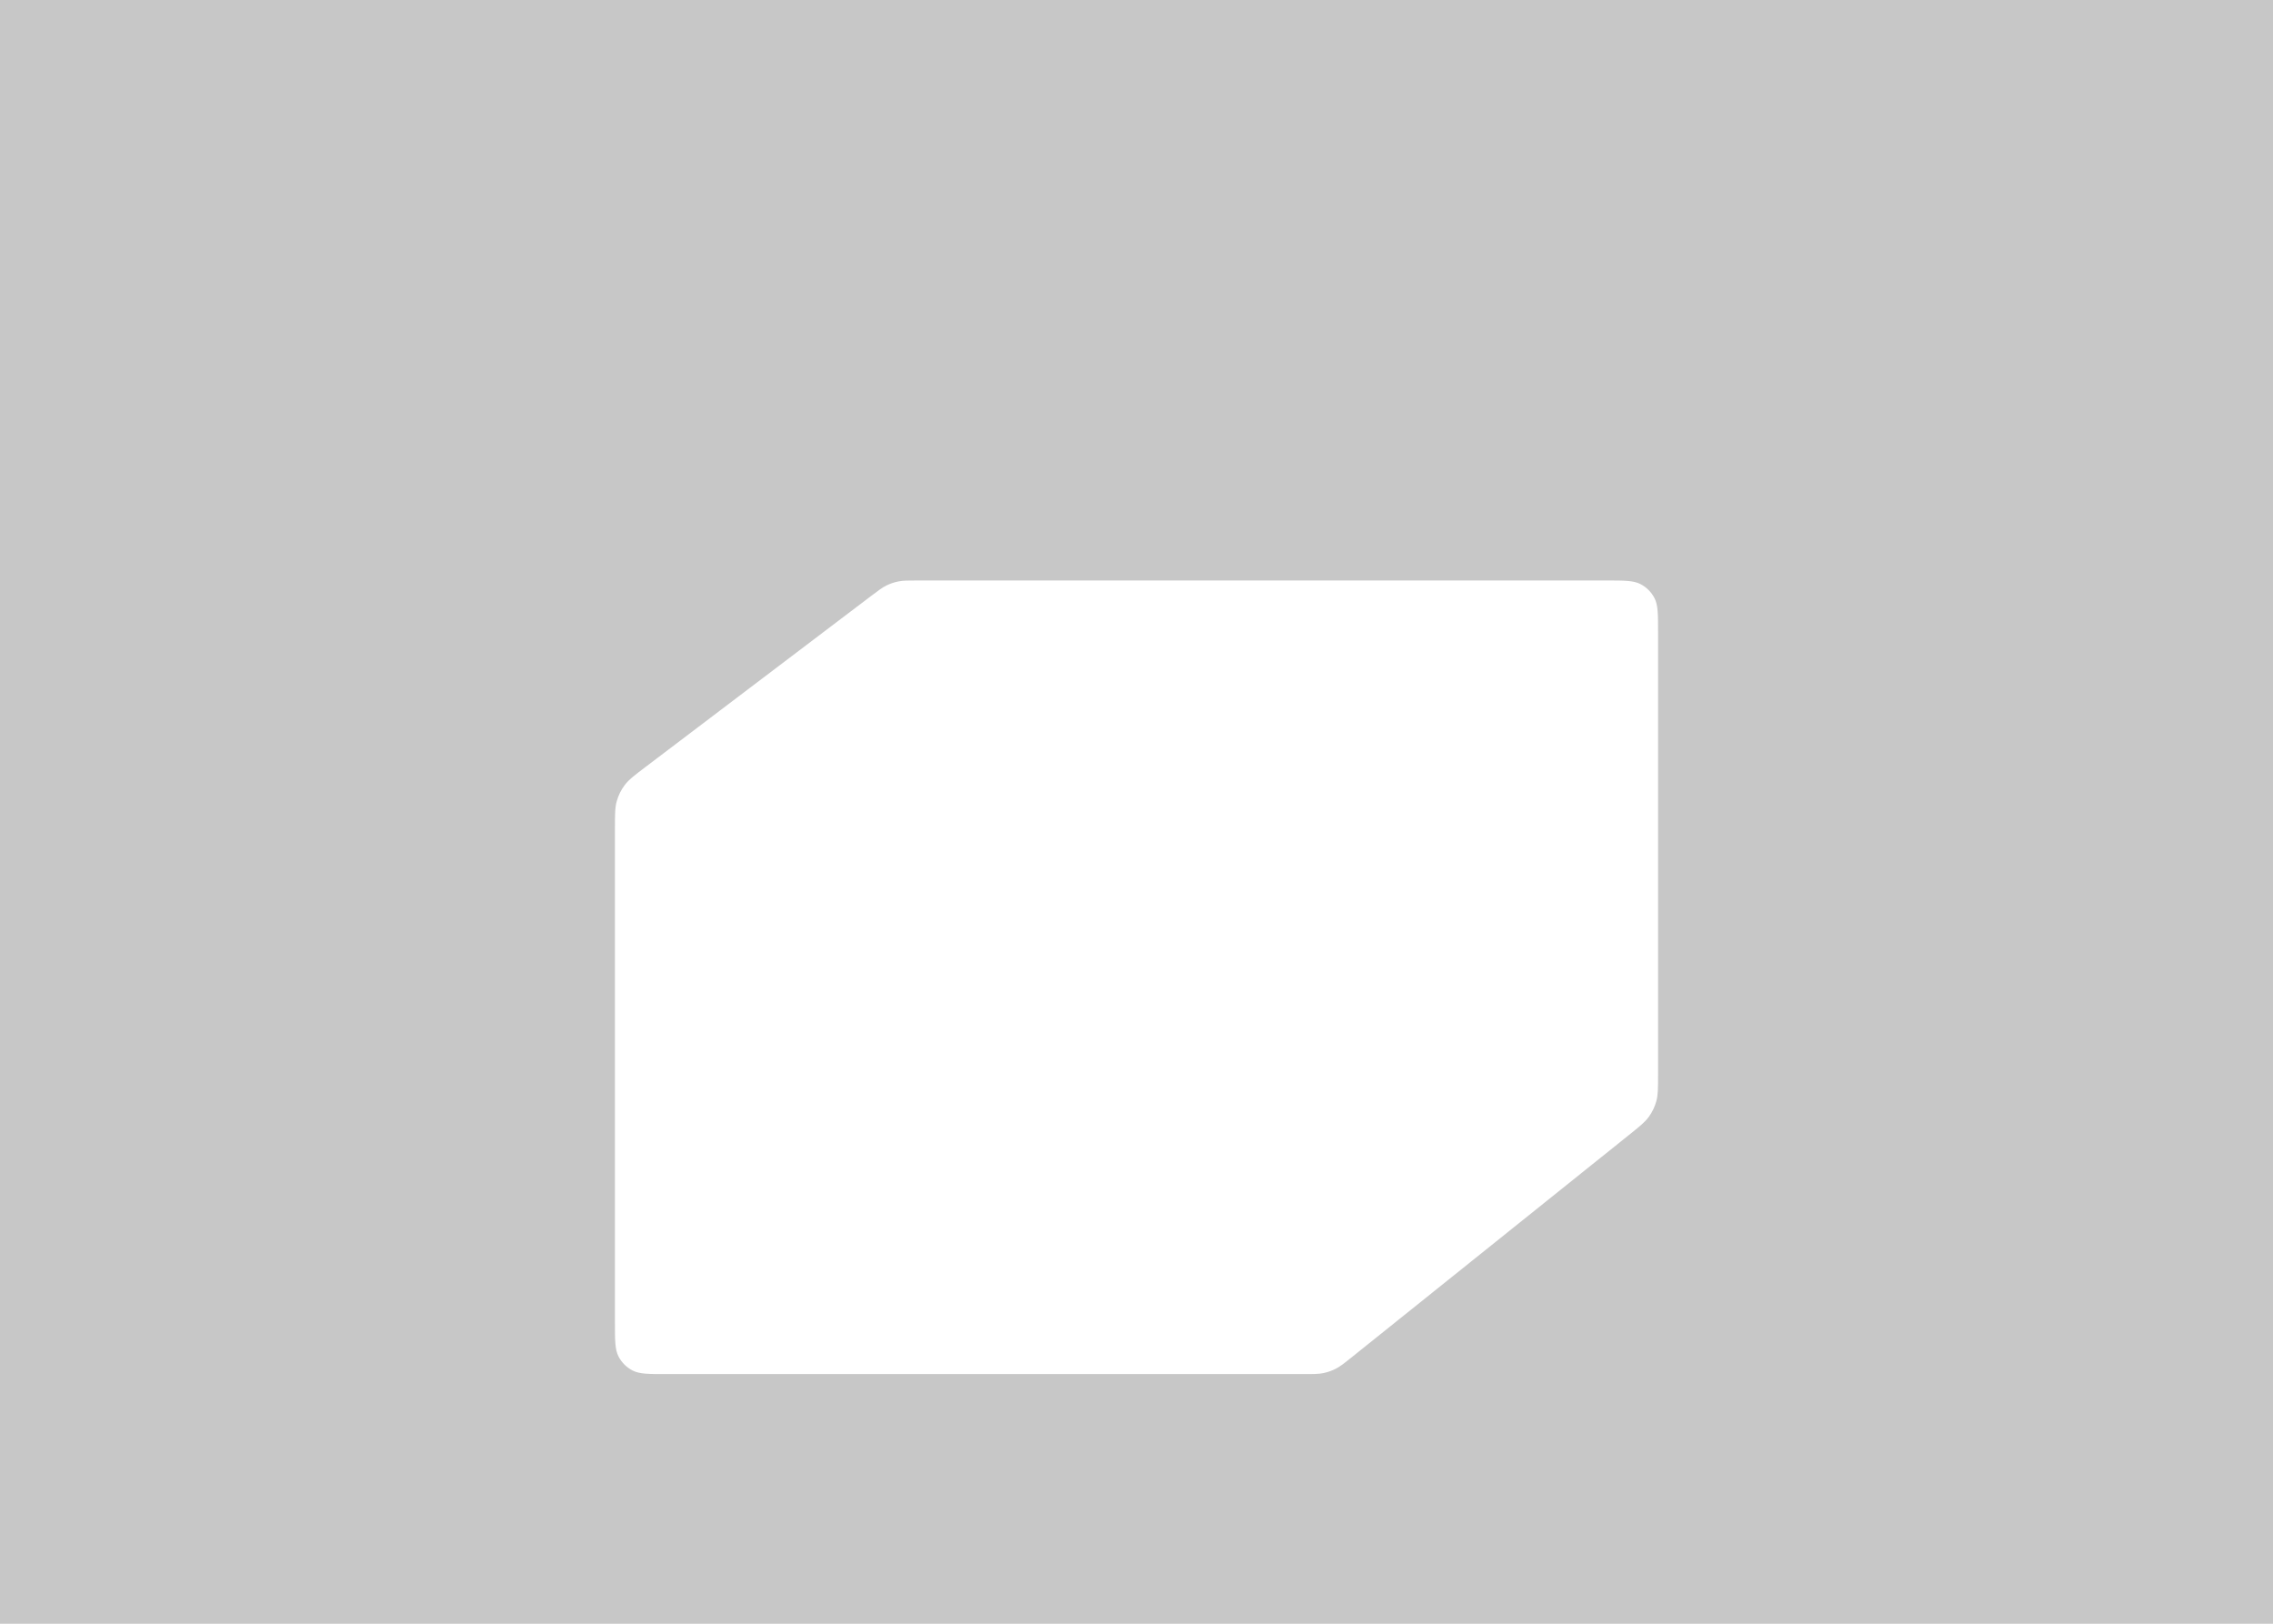 <svg width="1120" height="800" viewBox="0 0 1120 800" fill="none" xmlns="http://www.w3.org/2000/svg">
<g clip-path="url(#clip0_1547_401569)">
<path fill-rule="evenodd" clip-rule="evenodd" d="M0 3.12458e-05L5.47905e-05 800L1120 800V0L0 3.12458e-05ZM303.913 394.674C303 397.888 303 401.387 303 408.384V651.401C303 660.362 303 664.842 304.744 668.265C306.278 671.275 308.726 673.723 311.736 675.257C315.159 677.001 319.639 677.001 328.6 677.001H642.204C647.204 677.001 649.704 677.001 652.095 676.509C654.217 676.073 656.269 675.352 658.197 674.366C660.37 673.254 662.32 671.69 666.221 668.563L666.222 668.563L802.618 559.225L802.618 559.225C807.9 554.991 810.541 552.874 812.441 550.248C814.125 547.922 815.378 545.312 816.14 542.543C817 539.418 817 536.033 817 529.264V311.6C817 302.64 817 298.159 815.256 294.737C813.722 291.726 811.274 289.278 808.264 287.744C804.841 286 800.361 286 791.4 286H452.212C447.424 286 445.03 286 442.732 286.453C440.693 286.855 438.714 287.52 436.847 288.431C434.742 289.458 432.834 290.905 429.018 293.797L318.206 377.781C312.629 382.007 309.841 384.121 307.83 386.79C306.049 389.154 304.721 391.827 303.913 394.674Z" fill="#C7C7C7"/>
</g>
<defs>
<clipPath id="clip0_1547_401569">
<rect width="1120" height="800" fill="white"/>
</clipPath>
</defs>
</svg>
